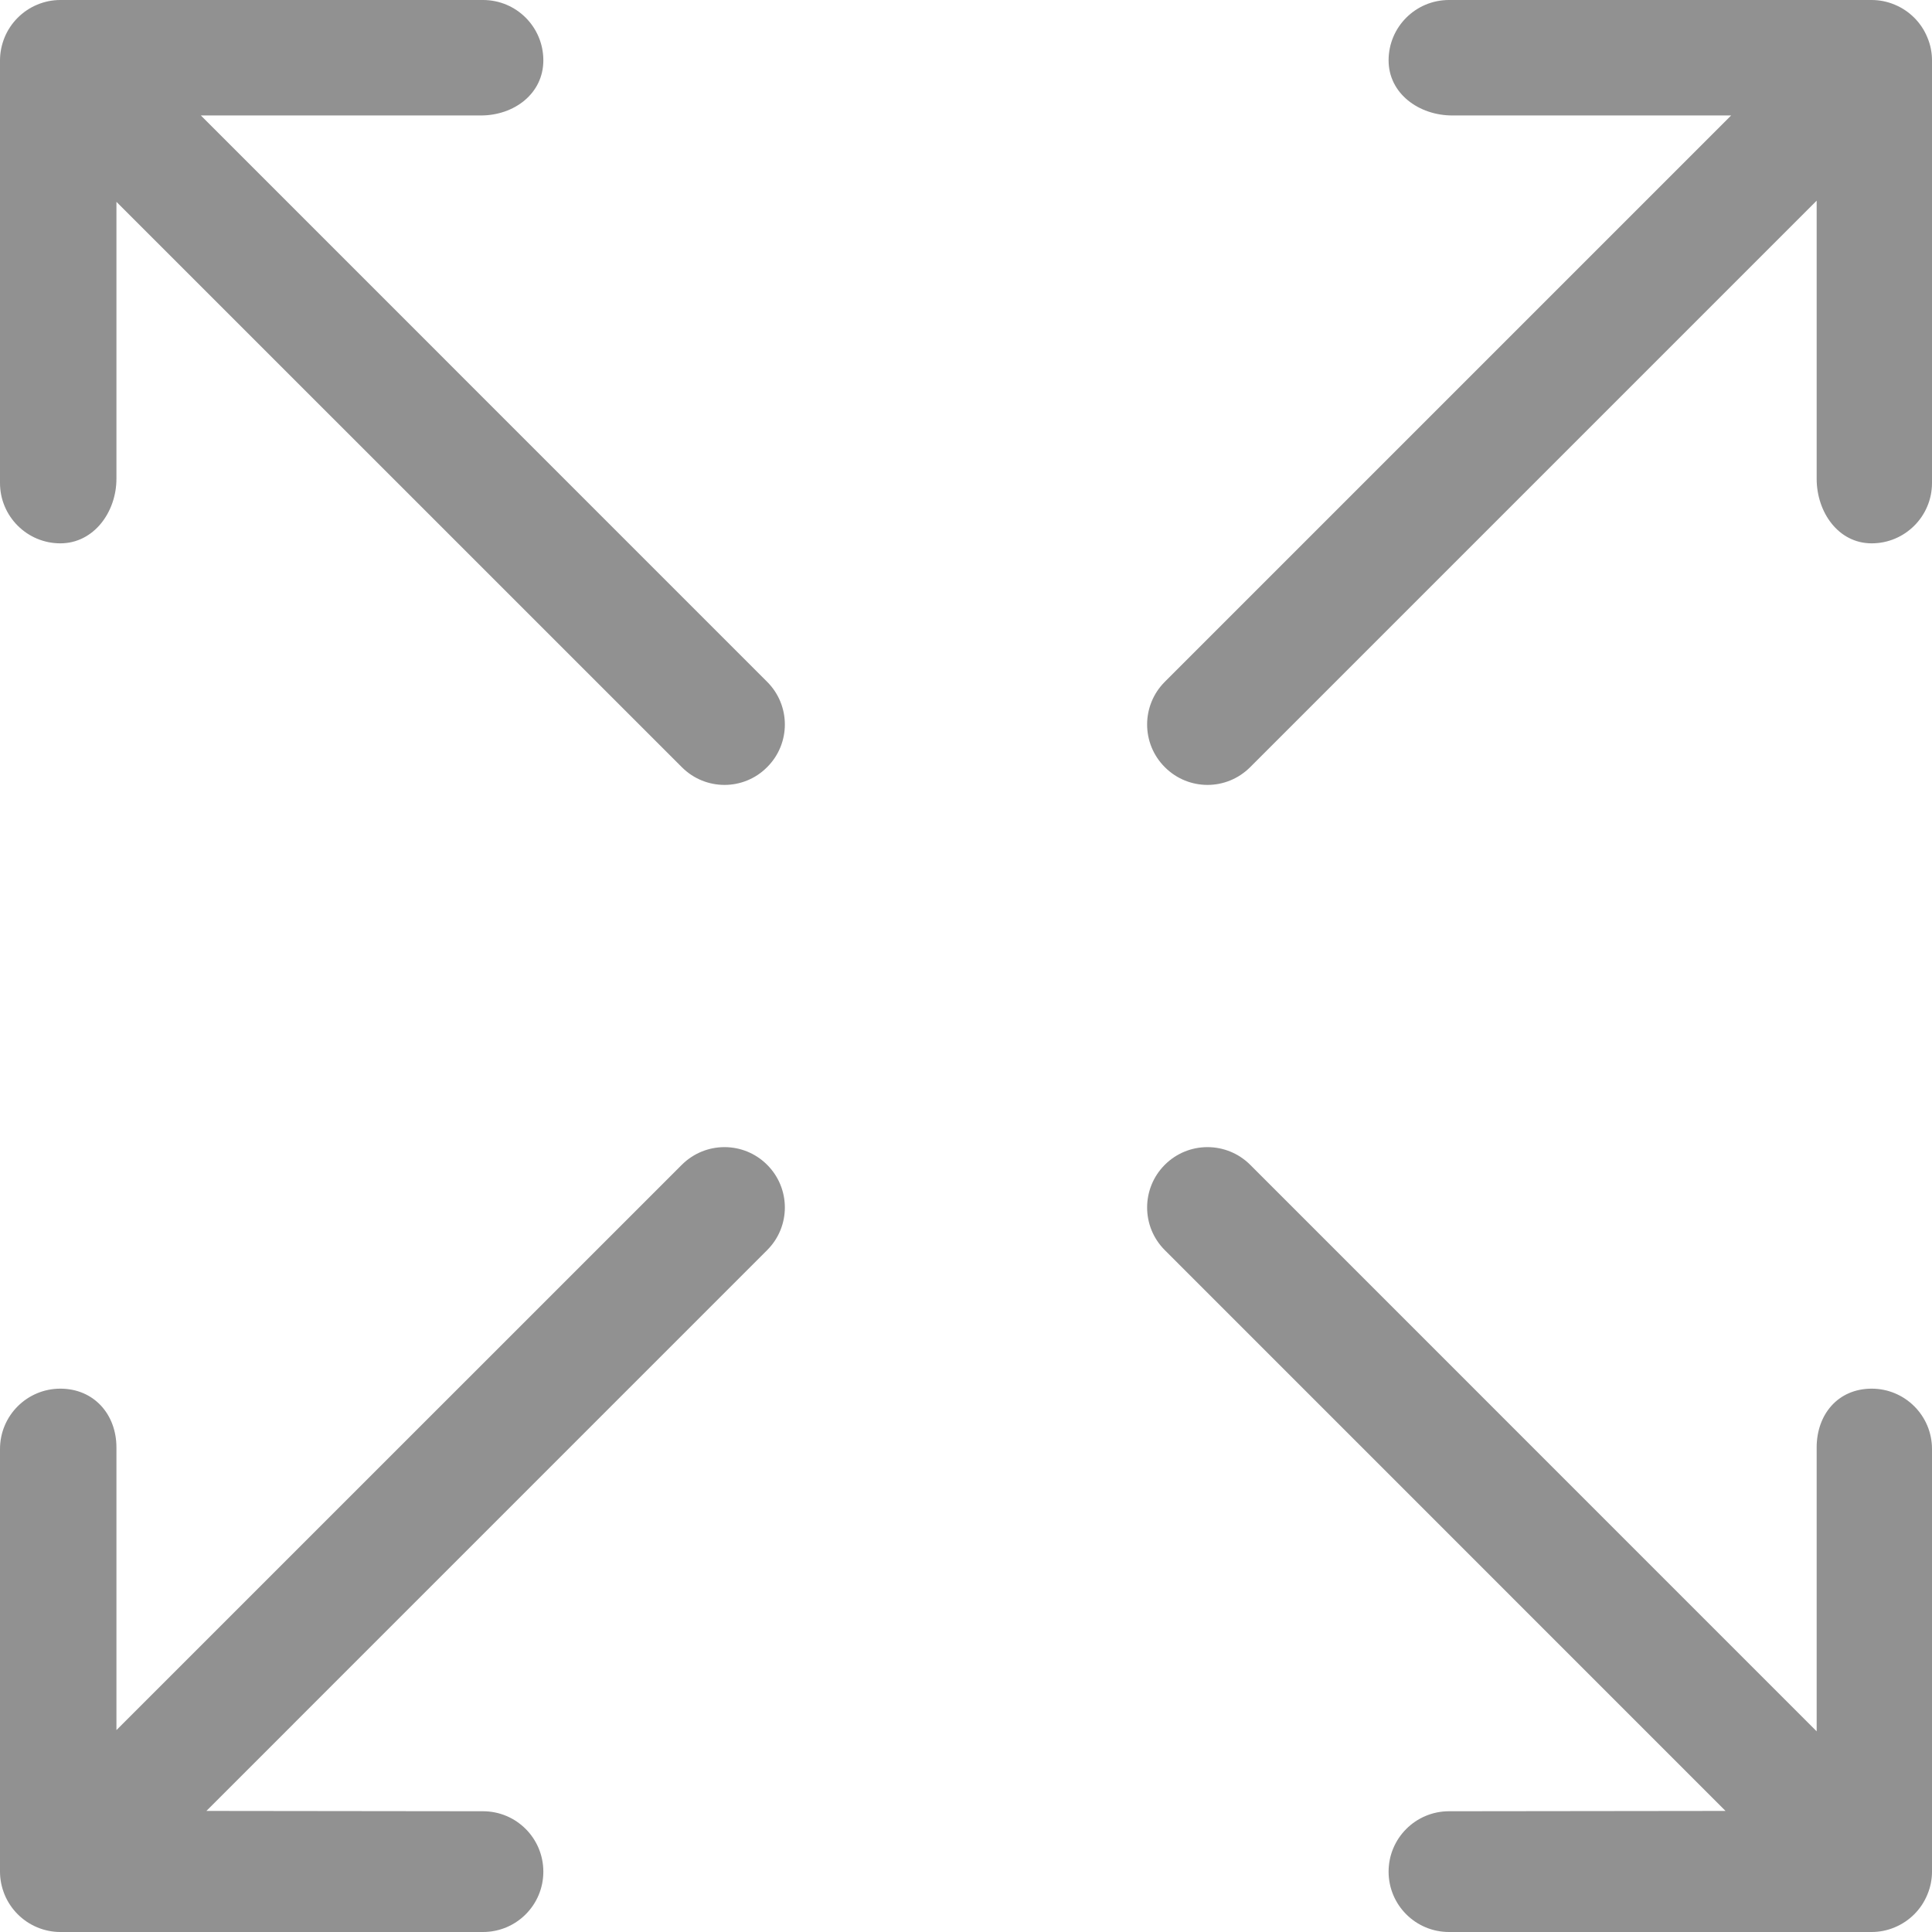 <svg width="30" height="30" viewBox="0 0 30 30" fill="none" xmlns="http://www.w3.org/2000/svg">
<path d="M29.927 29.421C29.833 29.65 29.65 29.833 29.42 29.928C29.306 29.976 29.184 30 29.063 30H22.5C21.982 30 21.562 29.581 21.562 29.063C21.562 28.545 21.982 28.125 22.5 28.125L26.794 28.12L18.087 19.412C17.721 19.047 17.721 18.453 18.087 18.087C18.453 17.721 19.046 17.721 19.413 18.087L28.209 26.884V22.477C28.209 21.959 28.544 21.563 29.063 21.563C29.58 21.563 30 21.982 30 22.5V29.063C30 29.185 29.976 29.306 29.927 29.421ZM29.063 8.437C28.544 8.437 28.209 7.952 28.209 7.434V3.116L19.413 11.912C19.229 12.096 18.99 12.188 18.75 12.188C18.51 12.188 18.27 12.096 18.087 11.912C17.721 11.547 17.721 10.953 18.087 10.587L26.881 1.793H22.552C22.034 1.793 21.562 1.454 21.562 0.937C21.562 0.419 21.982 0 22.5 0H29.063C29.184 0 29.306 0.024 29.42 0.072C29.65 0.167 29.833 0.35 29.927 0.579C29.976 0.694 30 0.815 30 0.937V7.5C30 8.017 29.58 8.437 29.063 8.437ZM3.205 28.12L7.5 28.125C8.018 28.125 8.437 28.545 8.437 29.063C8.437 29.581 8.018 30 7.5 30H0.937C0.816 30 0.694 29.976 0.579 29.928C0.35 29.833 0.167 29.65 0.072 29.421C0.025 29.306 0 29.185 0 29.063V22.5C0 21.982 0.42 21.563 0.937 21.563C1.456 21.563 1.808 21.959 1.808 22.477V26.865L10.587 18.087C10.954 17.721 11.547 17.721 11.912 18.087C12.279 18.453 12.279 19.047 11.912 19.412L3.205 28.12ZM11.25 12.188C11.01 12.188 10.77 12.096 10.587 11.912L1.808 3.134V7.434C1.808 7.952 1.456 8.437 0.937 8.437C0.42 8.437 0 8.017 0 7.5V0.937C0 0.815 0.025 0.694 0.072 0.579C0.167 0.35 0.35 0.167 0.579 0.072C0.693 0.024 0.815 0 0.935 0C0.936 0 0.936 0 0.937 0H7.5C8.018 0 8.437 0.419 8.437 0.937C8.437 1.454 7.984 1.793 7.466 1.793H3.119L11.912 10.587C12.279 10.953 12.279 11.547 11.912 11.912C11.73 12.096 11.49 12.188 11.25 12.188Z" fill="Gray" fill-opacity="0.86"/>
</svg>
